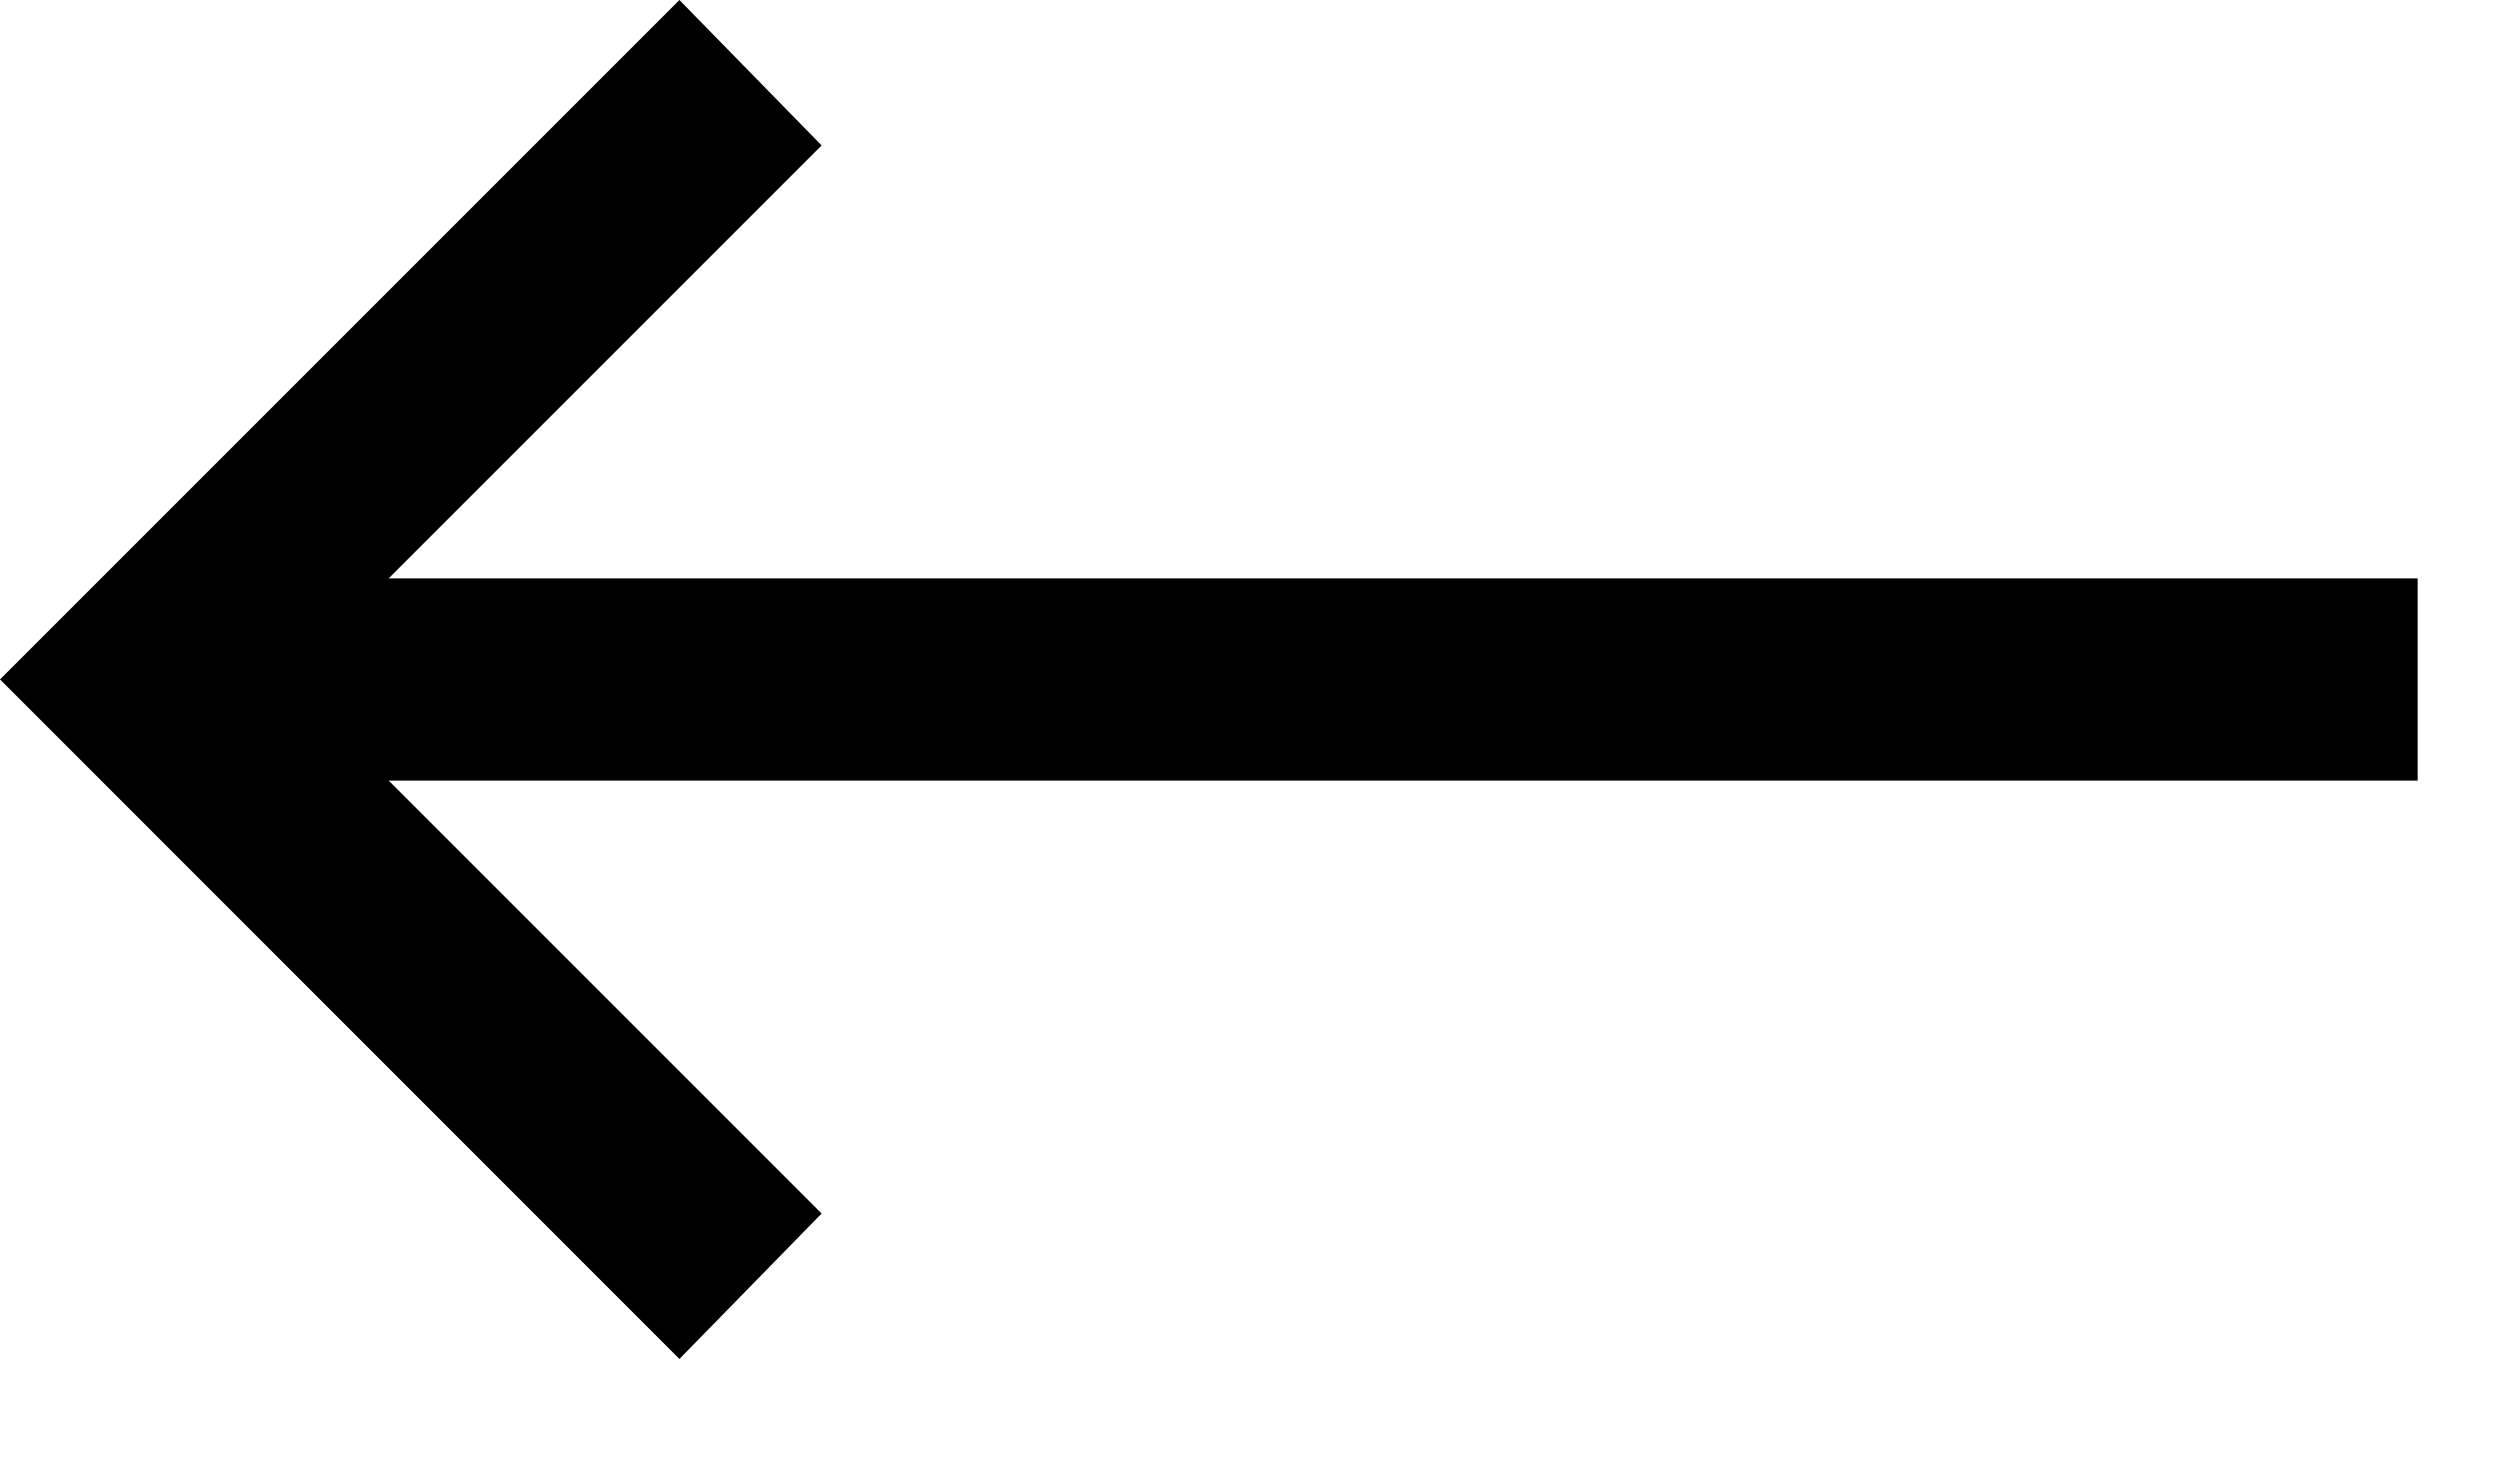 <?xml version="1.0" encoding="UTF-8"?>
<svg width="17px" height="10px" viewBox="0 0 17 10" version="1.1" xmlns="http://www.w3.org/2000/svg" xmlns:xlink="http://www.w3.org/1999/xlink">
    <!-- Generator: sketchtool 60.1 (101010) - https://sketch.com -->
    <title>6F4A9B8F-8F53-4D7E-AEEA-02805AD3771D</title>
    <desc>Created with sketchtool.</desc>
    <g id="UI-Elements" stroke="none" stroke-width="1" fill="none" fill-rule="evenodd">
        <g id="[UI]-Icons" transform="translate(-342, -448)">
            <g id="long-arrow-alt-left-solid" transform="translate(339, 442)">
                <polygon id="Path" fill="#000000" fill-rule="nonzero" points="7.62 6 3 10.62 7.62 15.241 8.587 14.252 5.643 11.308 19.44 11.308 19.44 9.933 5.643 9.933 8.587 6.989"></polygon>
                <polygon id="Path" points="0 0 22 0 22 22 0 22"></polygon>
            </g>
        </g>
    </g>
</svg>